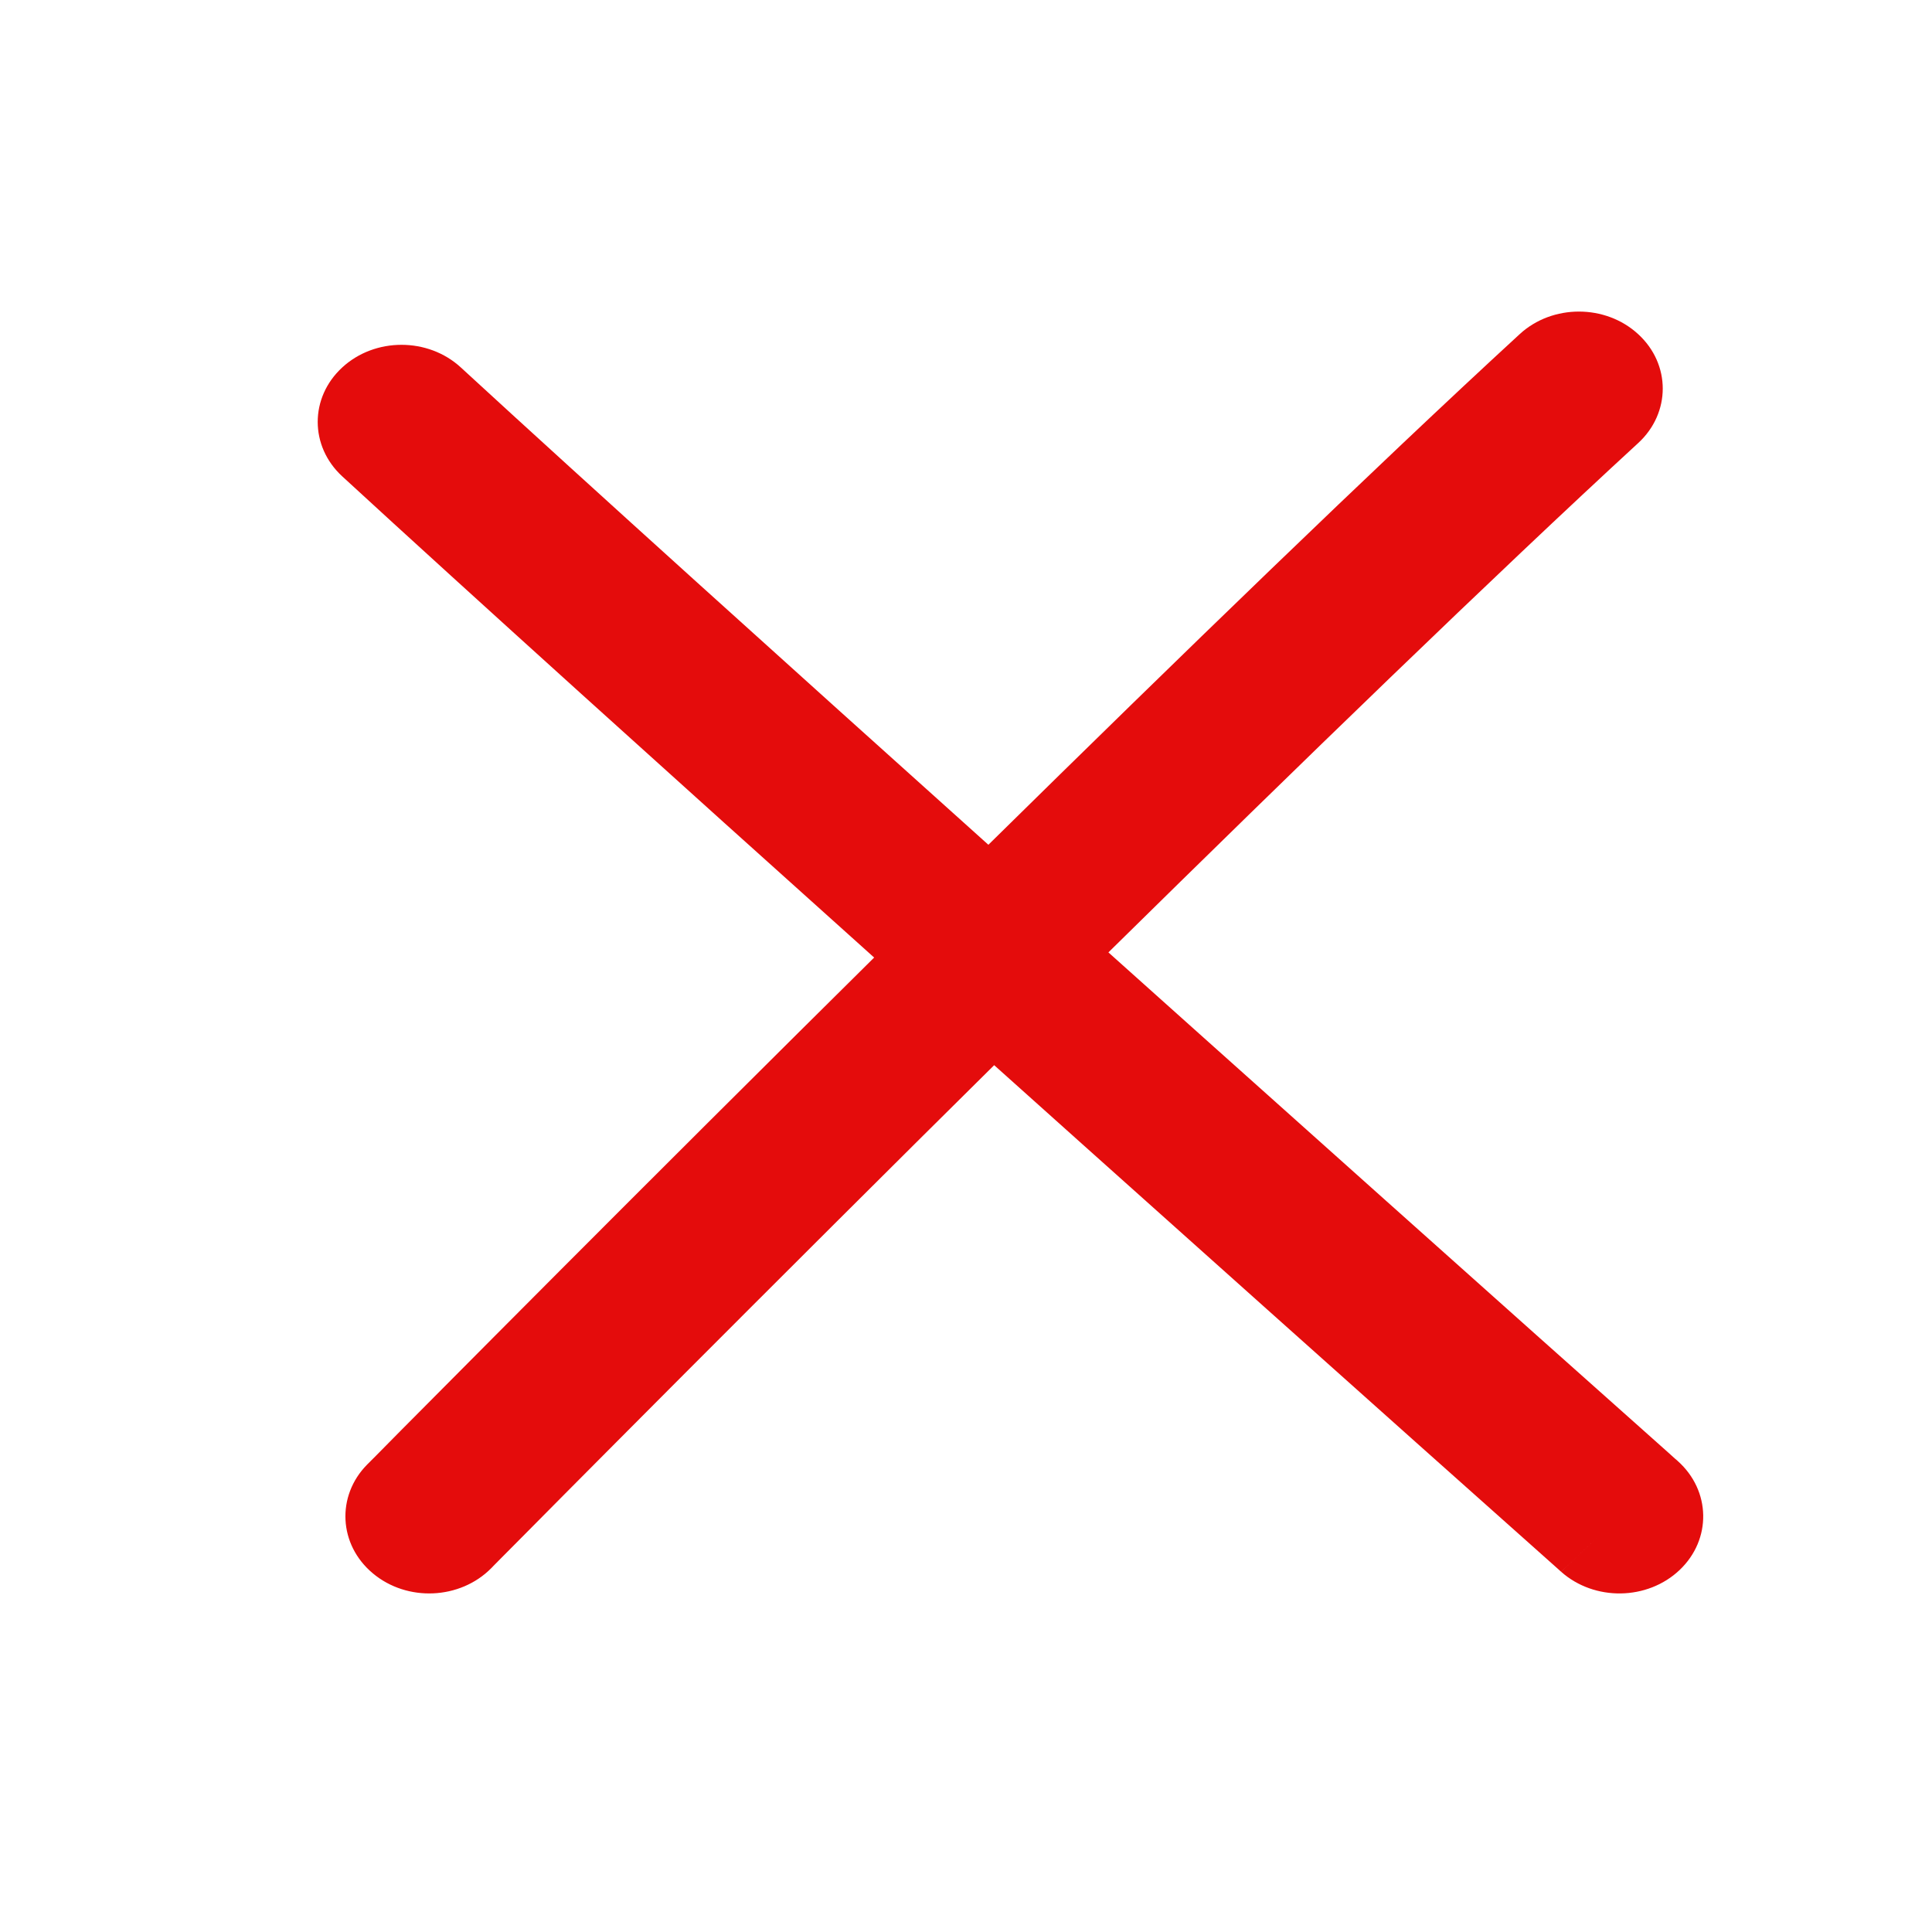 <svg width="24" height="24" viewBox="0 0 24 24" fill="none" xmlns="http://www.w3.org/2000/svg">
<path fill-rule="evenodd" clip-rule="evenodd" d="M5.332 18.837L4.561 18.193C4.175 18.584 4.206 19.19 4.632 19.545C5.057 19.901 5.715 19.872 6.102 19.481L5.338 18.842C6.102 19.481 6.102 19.481 6.102 19.481L6.103 19.48L6.104 19.479L6.109 19.474L6.129 19.453L6.209 19.372L6.518 19.061C6.786 18.79 7.175 18.398 7.657 17.914C8.62 16.946 9.955 15.61 11.438 14.136C11.737 13.84 12.041 13.538 12.35 13.232C12.72 13.563 13.085 13.891 13.445 14.213C15.067 15.665 16.554 16.993 17.635 17.958C18.176 18.44 18.615 18.832 18.92 19.103L19.27 19.415L19.362 19.497L19.385 19.518L19.391 19.523L19.393 19.524L19.393 19.524C19.393 19.525 19.393 19.525 19.987 18.961L19.393 19.525C19.806 19.892 20.465 19.883 20.865 19.503C21.265 19.123 21.254 18.517 20.841 18.149L20.254 18.707C20.841 18.149 20.841 18.149 20.841 18.149L20.841 18.149L20.839 18.147L20.834 18.142L20.81 18.122L20.719 18.04L20.369 17.728C20.065 17.457 19.625 17.066 19.085 16.584C18.004 15.619 16.518 14.292 14.897 12.841C14.527 12.51 14.15 12.172 13.769 11.831C16.129 9.508 18.569 7.142 20.35 5.504C20.757 5.13 20.757 4.524 20.35 4.151C19.944 3.777 19.284 3.777 18.878 4.151C17.081 5.803 14.636 8.173 12.278 10.494C9.787 8.257 7.312 6.025 5.724 4.564C5.317 4.19 4.658 4.19 4.252 4.564C3.845 4.938 3.845 5.544 4.252 5.918C5.856 7.393 8.353 9.646 10.859 11.895C10.538 12.213 10.221 12.527 9.911 12.835C8.423 14.313 7.086 15.652 6.121 16.622C5.638 17.107 5.249 17.499 4.979 17.771L4.67 18.084L4.589 18.165L4.568 18.186L4.563 18.191L4.562 18.193L4.561 18.193C4.561 18.193 4.561 18.193 5.332 18.837Z" fill="#E40C0C"/>
</svg>
